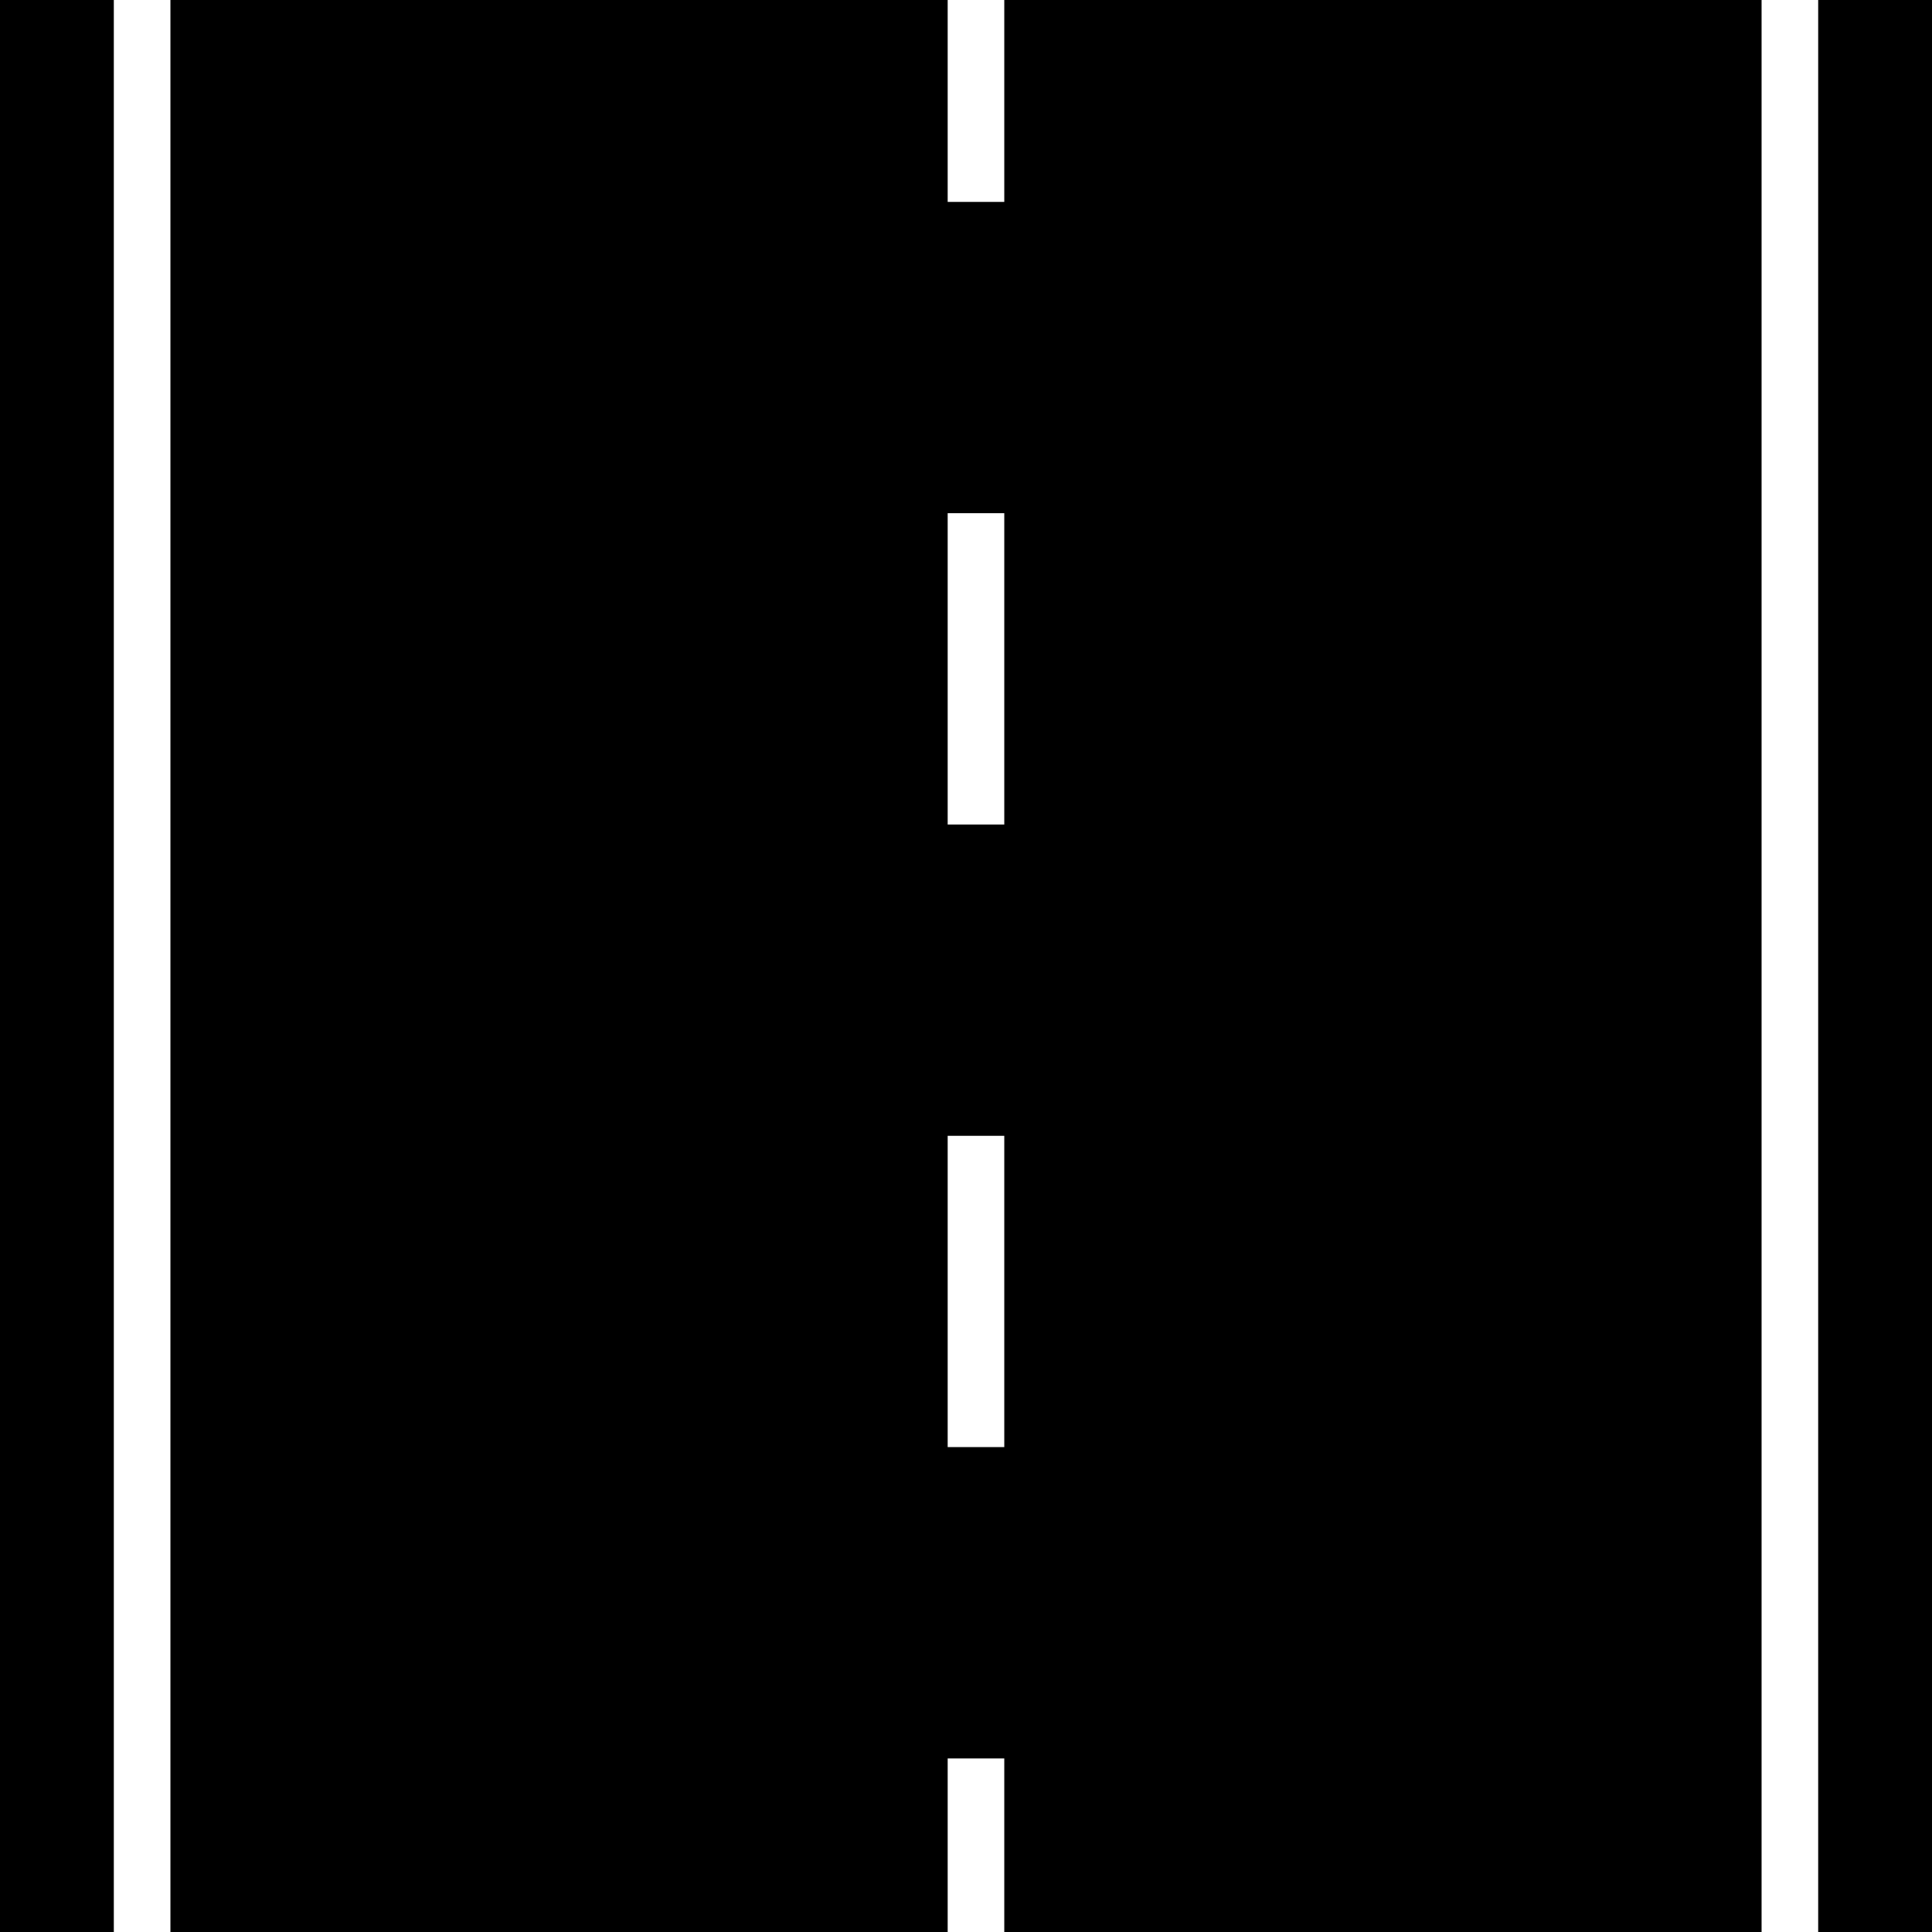 <?xml version="1.0" encoding="UTF-8" standalone="no"?>
<!-- Created with Inkscape (http://www.inkscape.org/) -->

<svg
   width="512"
   height="512"
   viewBox="0 0 135.467 135.467"
   version="1.1"
   id="svg1"
   sodipodi:docname="street_2.svg"
   inkscape:version="1.4.2 (f4327f4, 2025-05-13)"
   xmlns:inkscape="http://www.inkscape.org/namespaces/inkscape"
   xmlns:sodipodi="http://sodipodi.sourceforge.net/DTD/sodipodi-0.dtd"
   xmlns="http://www.w3.org/2000/svg"
   xmlns:svg="http://www.w3.org/2000/svg">
  <sodipodi:namedview
     id="namedview1"
     pagecolor="#ffffff"
     bordercolor="#000000"
     borderopacity="0.25"
     inkscape:showpageshadow="2"
     inkscape:pageopacity="0.0"
     inkscape:pagecheckerboard="0"
     inkscape:deskcolor="#d1d1d1"
     inkscape:document-units="mm"
     inkscape:zoom="0.81386721"
     inkscape:cx="157.88817"
     inkscape:cy="226.08111"
     inkscape:window-width="1440"
     inkscape:window-height="890"
     inkscape:window-x="-6"
     inkscape:window-y="-6"
     inkscape:window-maximized="1"
     inkscape:current-layer="layer1" />
  <defs
     id="defs1" />
  <g
     inkscape:label="Layer 1"
     inkscape:groupmode="layer"
     id="layer1">
    <rect
       style="fill:#000000;fill-opacity:1;stroke:none;stroke-width:0.419"
       id="rect1"
       width="135.467"
       height="135.467"
       x="3.5603841e-06"
       y="3.5603841e-06"
       ry="0" />
    <g
       id="g7"
       transform="translate(0.7,0.87)">
      <path
         style="fill:none;fill-opacity:1;stroke:#ffffff;stroke-width:3.969;stroke-dasharray:none;stroke-dashoffset:41.704;stroke-opacity:1"
         d="m 9.265,142.229 c 0,-149.868 0,-149.868 0,-149.868"
         id="path5" />
      <path
         style="fill:none;fill-opacity:1;stroke:#ffffff;stroke-width:3.969;stroke-dasharray:none;stroke-dashoffset:41.704;stroke-opacity:1"
         d="m 124.802,140.928 c 0,-149.868 0,-149.868 0,-149.868"
         id="path6" />
      <path
         style="fill:none;fill-opacity:1;stroke:#ffffff;stroke-width:3.969;stroke-dasharray:21.828;stroke-dashoffset:1.587;stroke-opacity:1"
         d="m 67.733,142.667 c 0,-149.868 0,-149.868 0,-149.868"
         id="path7" />
    </g>
  </g>
</svg>
